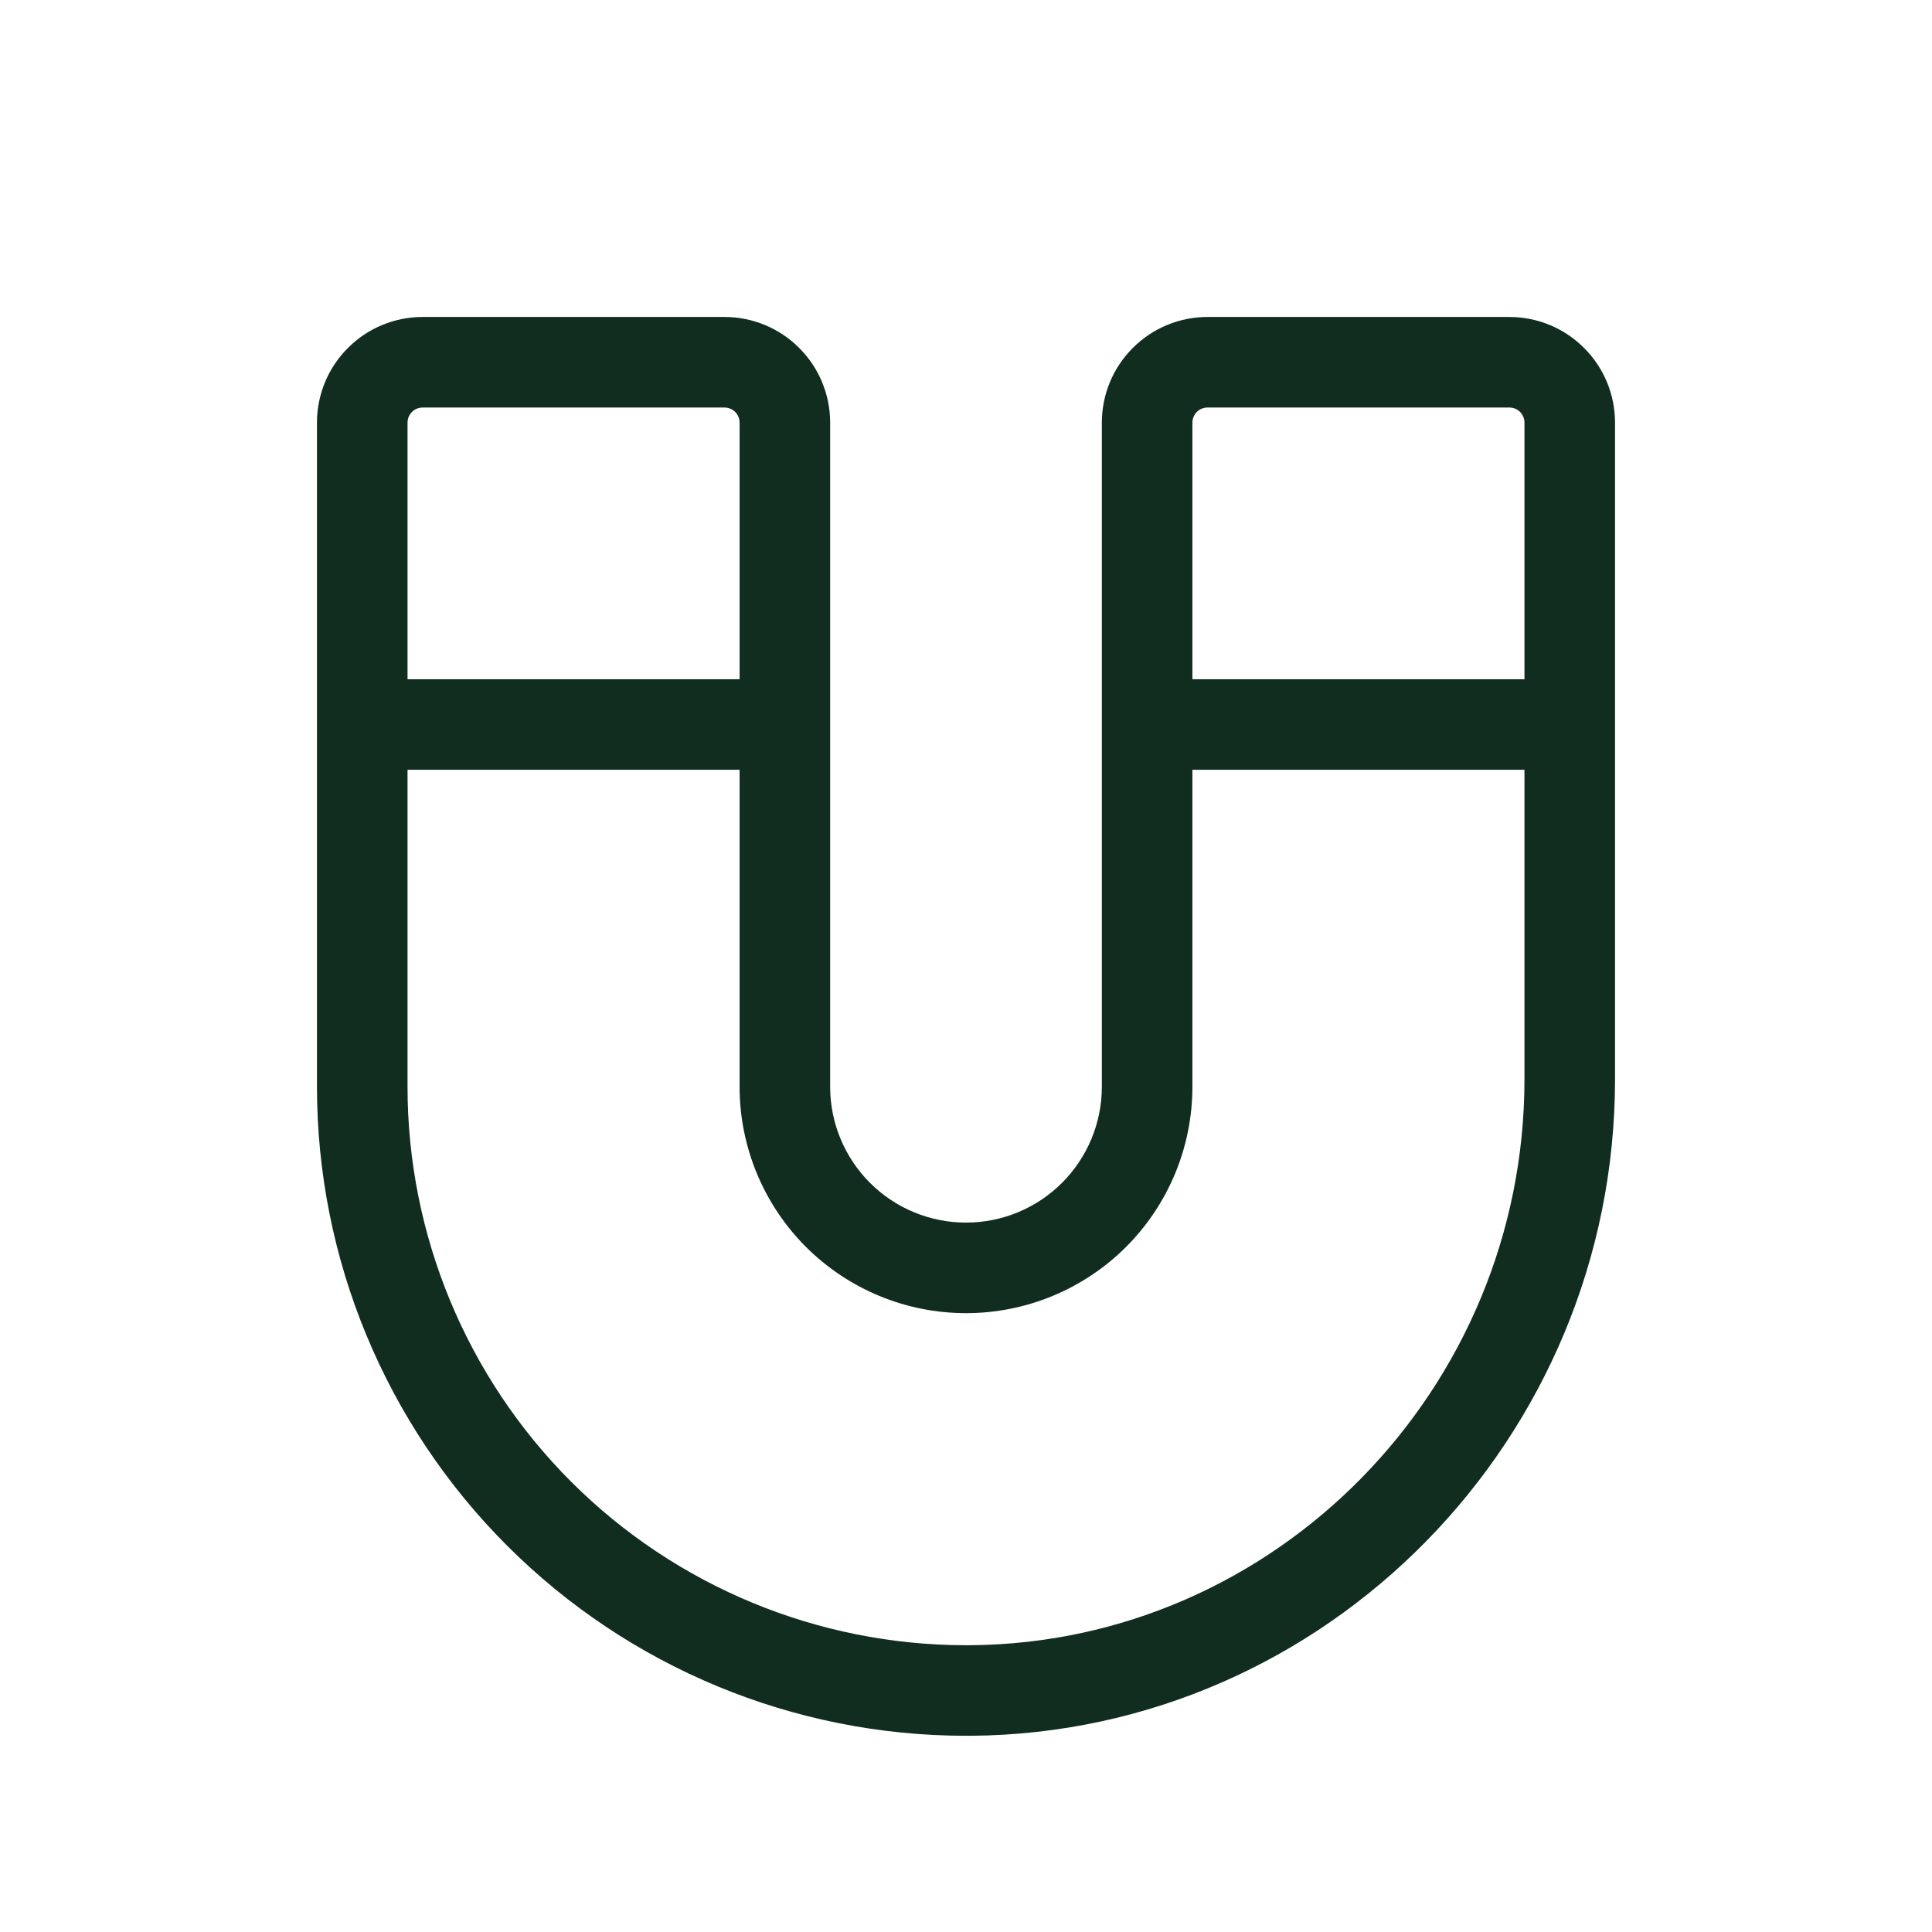 <svg width="32" height="32" viewBox="0 0 32 32" fill="none" xmlns="http://www.w3.org/2000/svg">
<path d="M25 5.25H20C19.536 5.25 19.091 5.434 18.763 5.763C18.434 6.091 18.25 6.536 18.25 7V18C18.25 18.597 18.013 19.169 17.591 19.591C17.169 20.013 16.597 20.25 16 20.25C15.403 20.25 14.831 20.013 14.409 19.591C13.987 19.169 13.75 18.597 13.75 18V7C13.75 6.536 13.566 6.091 13.237 5.763C12.909 5.434 12.464 5.25 12 5.25H7C6.536 5.25 6.091 5.434 5.763 5.763C5.434 6.091 5.25 6.536 5.25 7V18C5.25 20.851 6.383 23.585 8.399 25.601C10.415 27.617 13.149 28.75 16 28.75H16.081C21.964 28.706 26.75 23.828 26.75 17.875V7C26.75 6.536 26.566 6.091 26.237 5.763C25.909 5.434 25.464 5.25 25 5.25ZM20 6.75H25C25.066 6.75 25.13 6.776 25.177 6.823C25.224 6.87 25.25 6.934 25.25 7V11.25H19.75V7C19.75 6.934 19.776 6.87 19.823 6.823C19.87 6.776 19.934 6.75 20 6.75ZM7 6.75H12C12.066 6.75 12.13 6.776 12.177 6.823C12.224 6.87 12.25 6.934 12.25 7V11.25H6.75V7C6.75 6.934 6.776 6.87 6.823 6.823C6.87 6.776 6.934 6.75 7 6.75ZM16.07 27.25H16C13.547 27.25 11.194 26.275 9.459 24.541C7.725 22.806 6.75 20.453 6.75 18V12.75H12.25V18C12.25 18.995 12.645 19.948 13.348 20.652C14.052 21.355 15.005 21.75 16 21.75C16.995 21.75 17.948 21.355 18.652 20.652C19.355 19.948 19.75 18.995 19.75 18V12.75H25.25V17.875C25.25 23.006 21.133 27.212 16.07 27.25Z" fill="#112D1F"/>
</svg>
